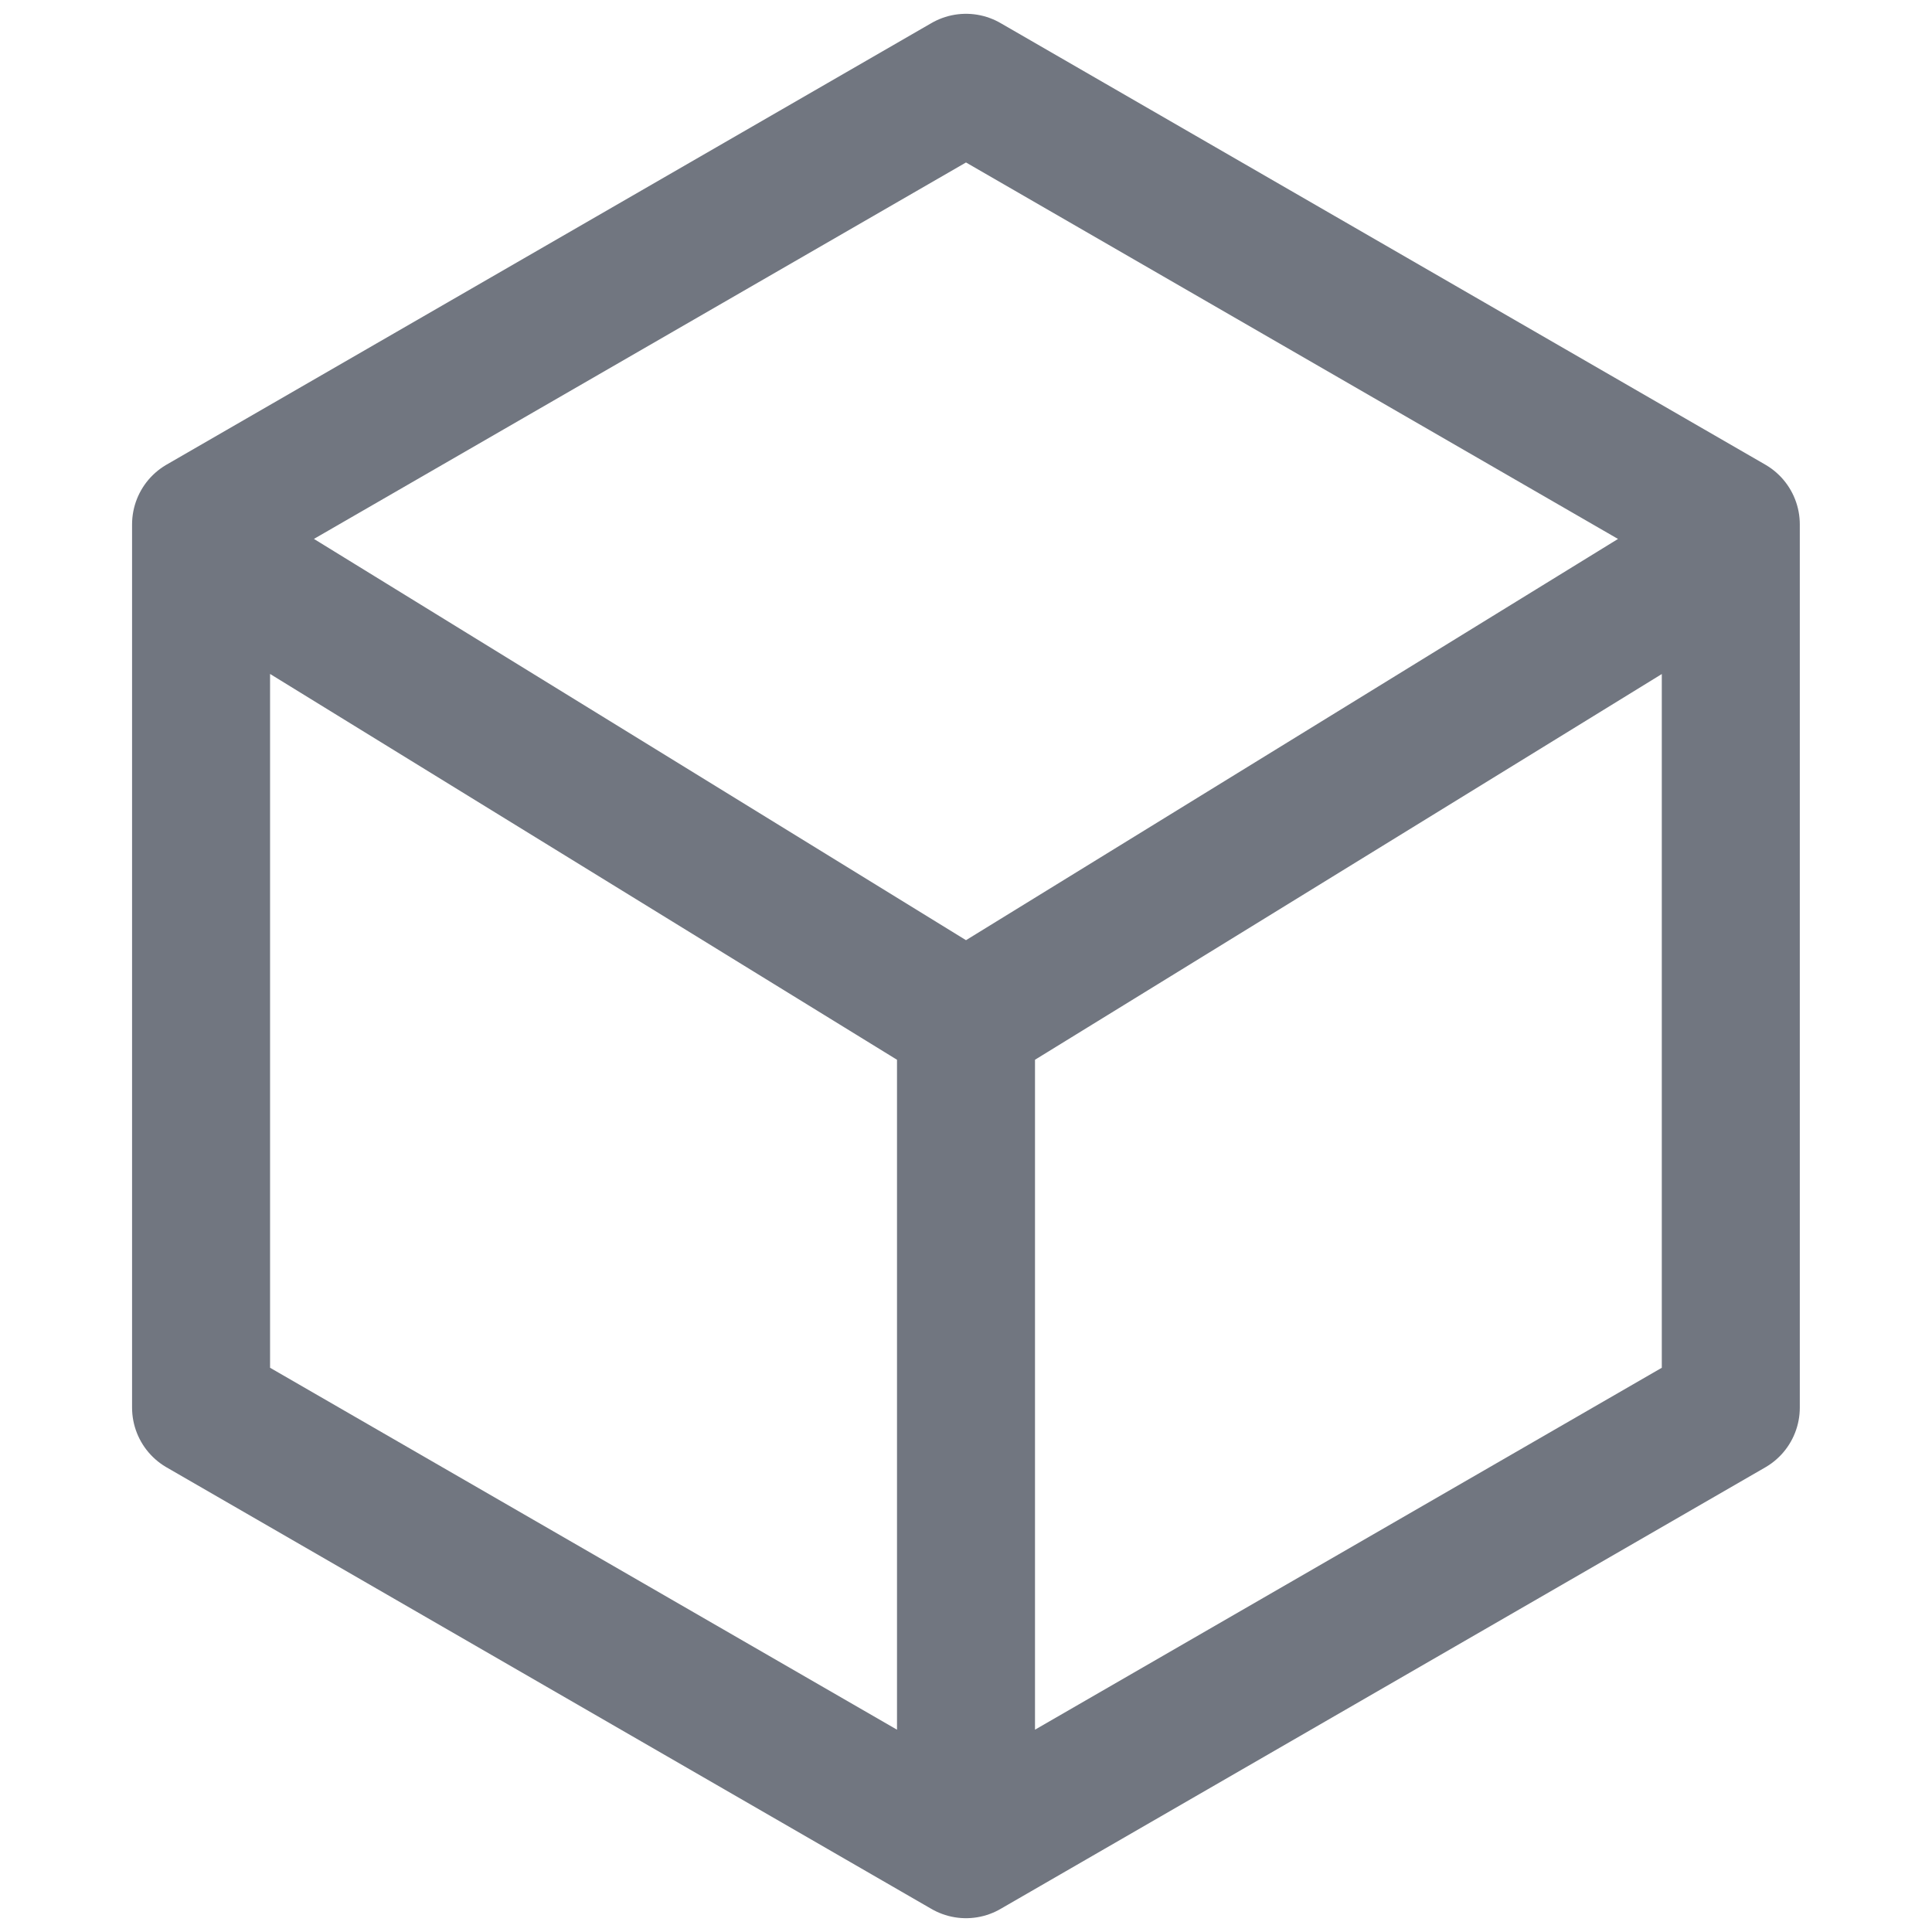 <svg width="14" height="14" viewBox="0 0 14 14" fill="none" xmlns="http://www.w3.org/2000/svg">
<path d="M7 13.4L12.542 10.2V3.8L7 0.6L1.457 3.8V10.2L7 13.4ZM7 13.4V7.4M7 7.4L1.8 4.2M7 7.4L12.2 4.2" stroke="#717680" stroke-linecap="round" stroke-linejoin="round"/>
</svg>
